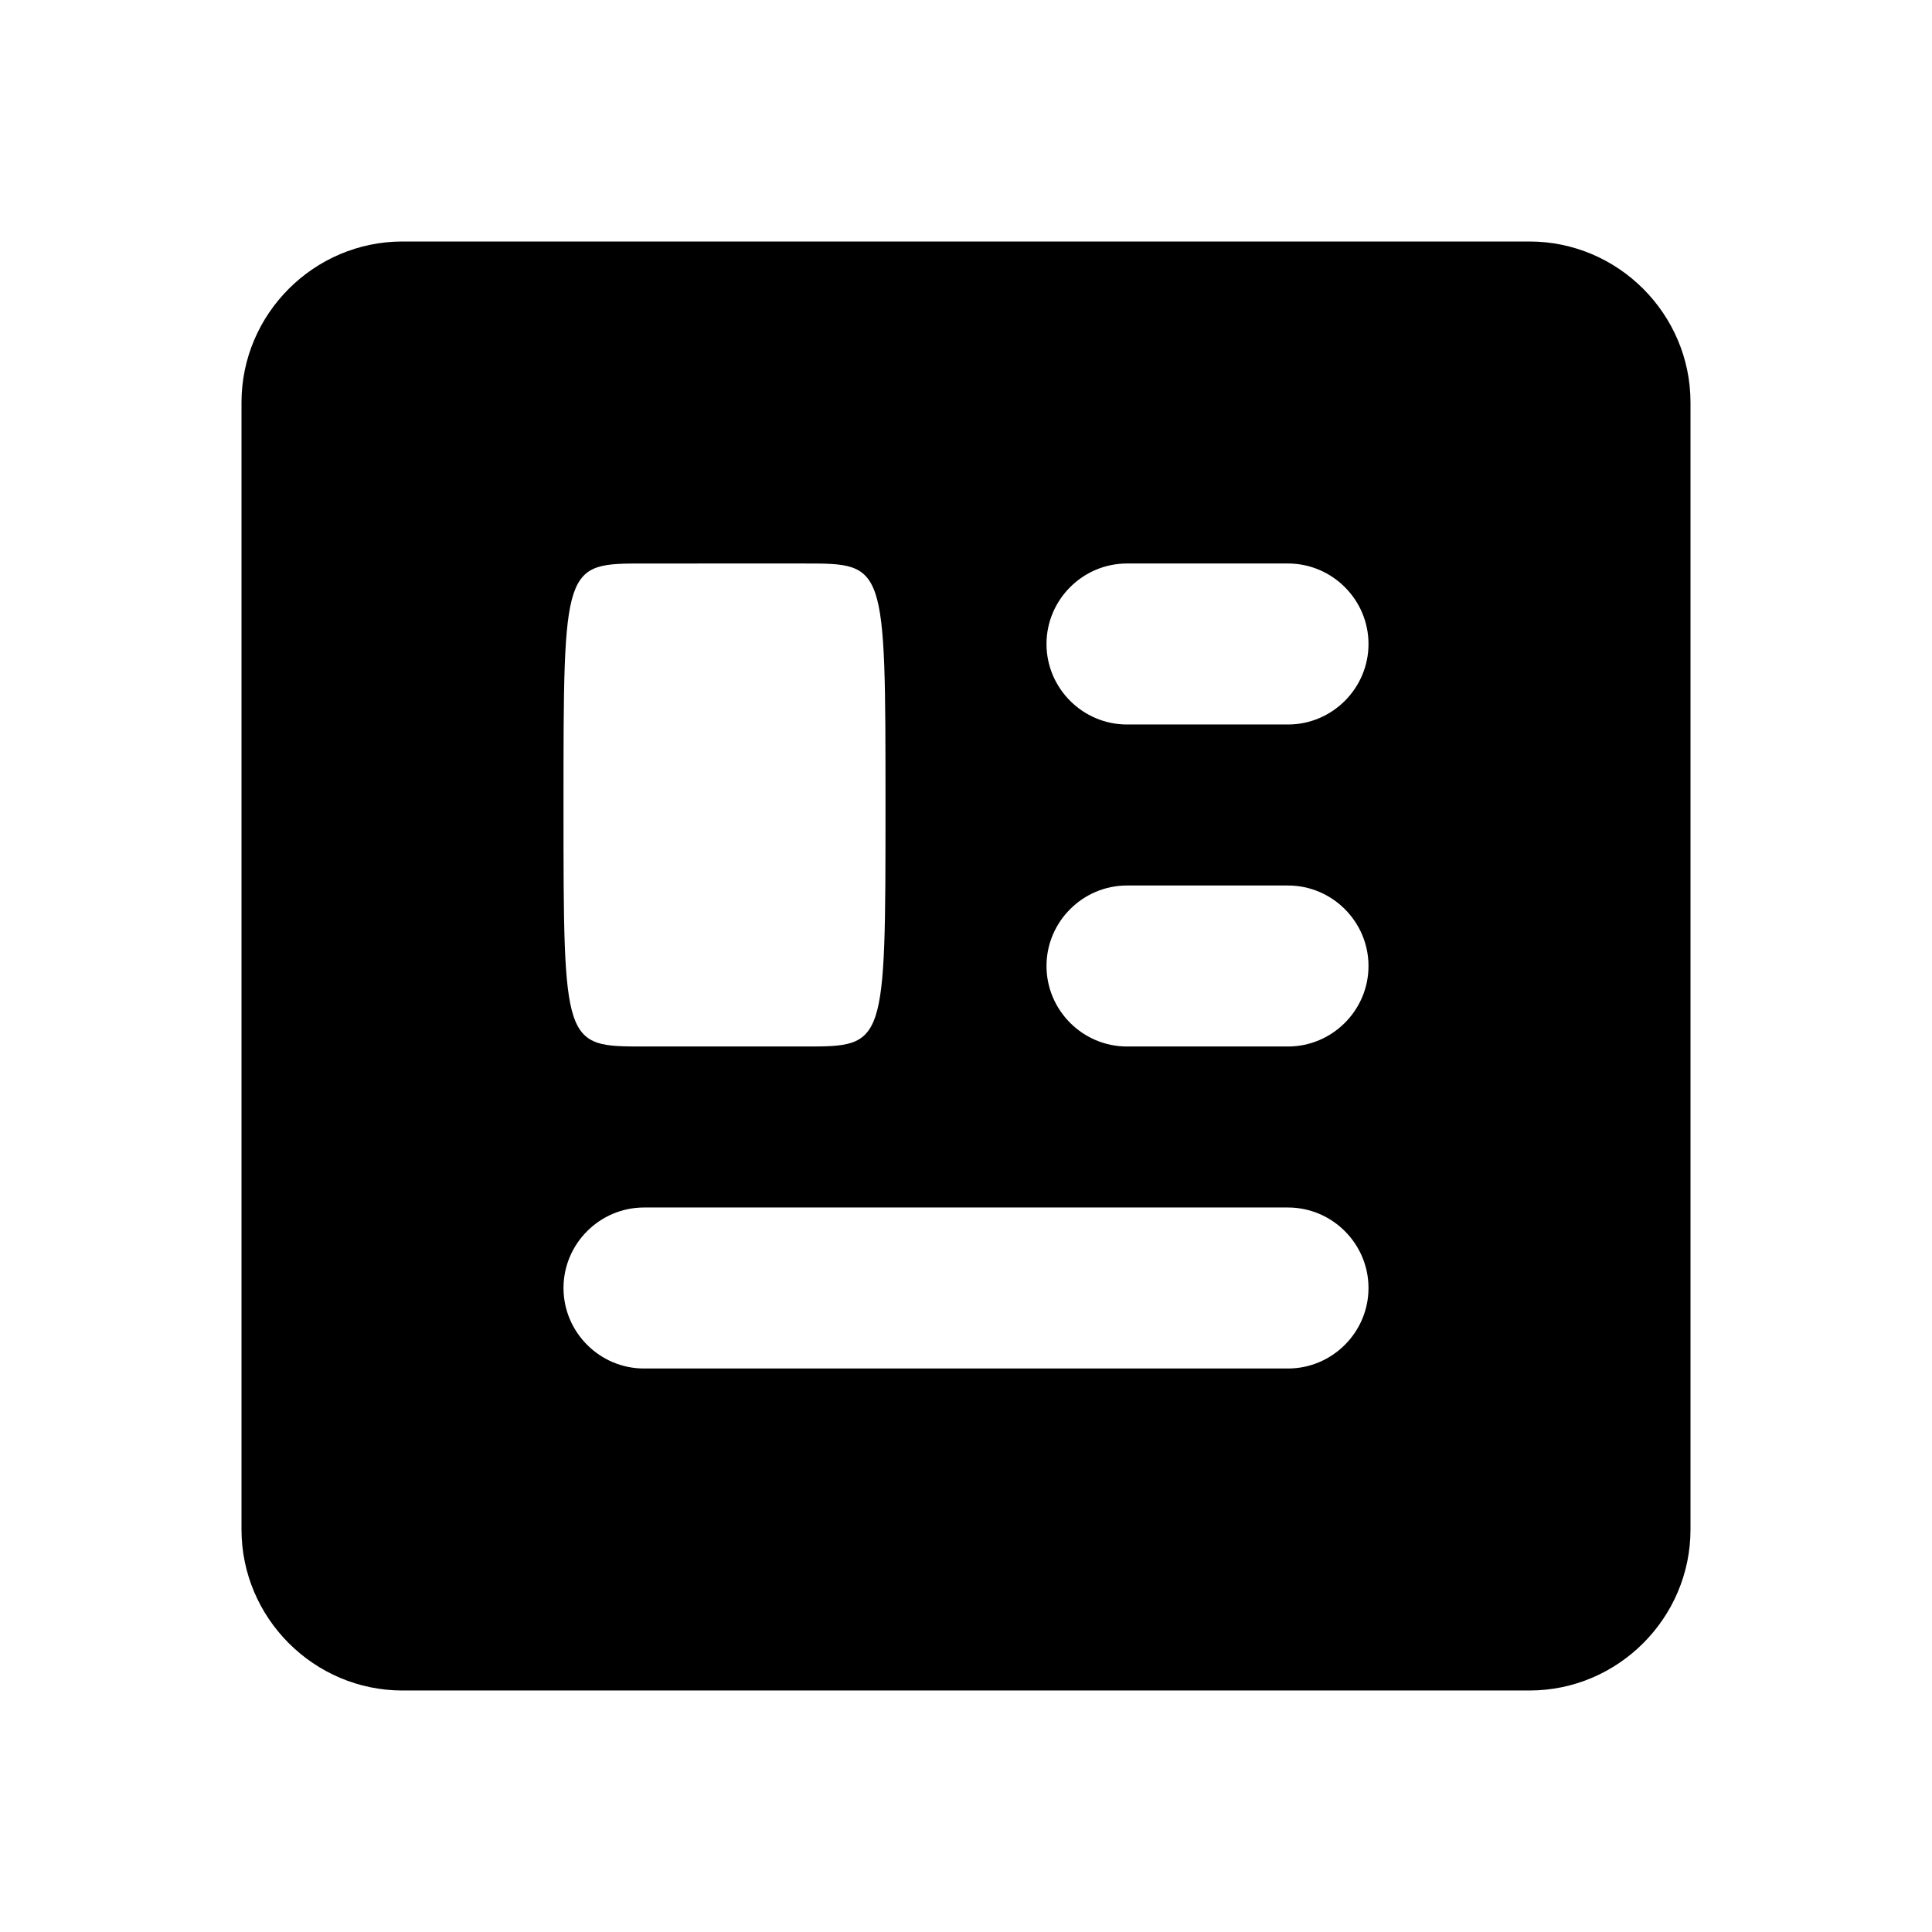 <svg width="24" height="24" viewBox="0 0 24 24" fill="none" xmlns="http://www.w3.org/2000/svg"><path fill-rule="evenodd" clip-rule="evenodd" d="M5 3h14c1.1 0 2 .9 2 2v14c0 1.1-.9 2-2 2H5c-1.1 0-2-.9-2-2V5c0-1.1.9-2 2-2Zm3 14h8c.55 0 1-.45 1-1s-.45-1-1-1H8c-.55 0-1 .45-1 1s.45 1 1 1Zm6-4h2c.55 0 1-.45 1-1s-.45-1-1-1h-2c-.55 0-1 .45-1 1s.45 1 1 1Zm0-4h2c.55 0 1-.45 1-1s-.45-1-1-1h-2c-.55 0-1 .45-1 1s.45 1 1 1Zm-6 4h2c1 0 1 0 1-3s0-3-1-3H8c-1 0-1 0-1 3s0 3 1 3Z" fill="#000"/></svg>